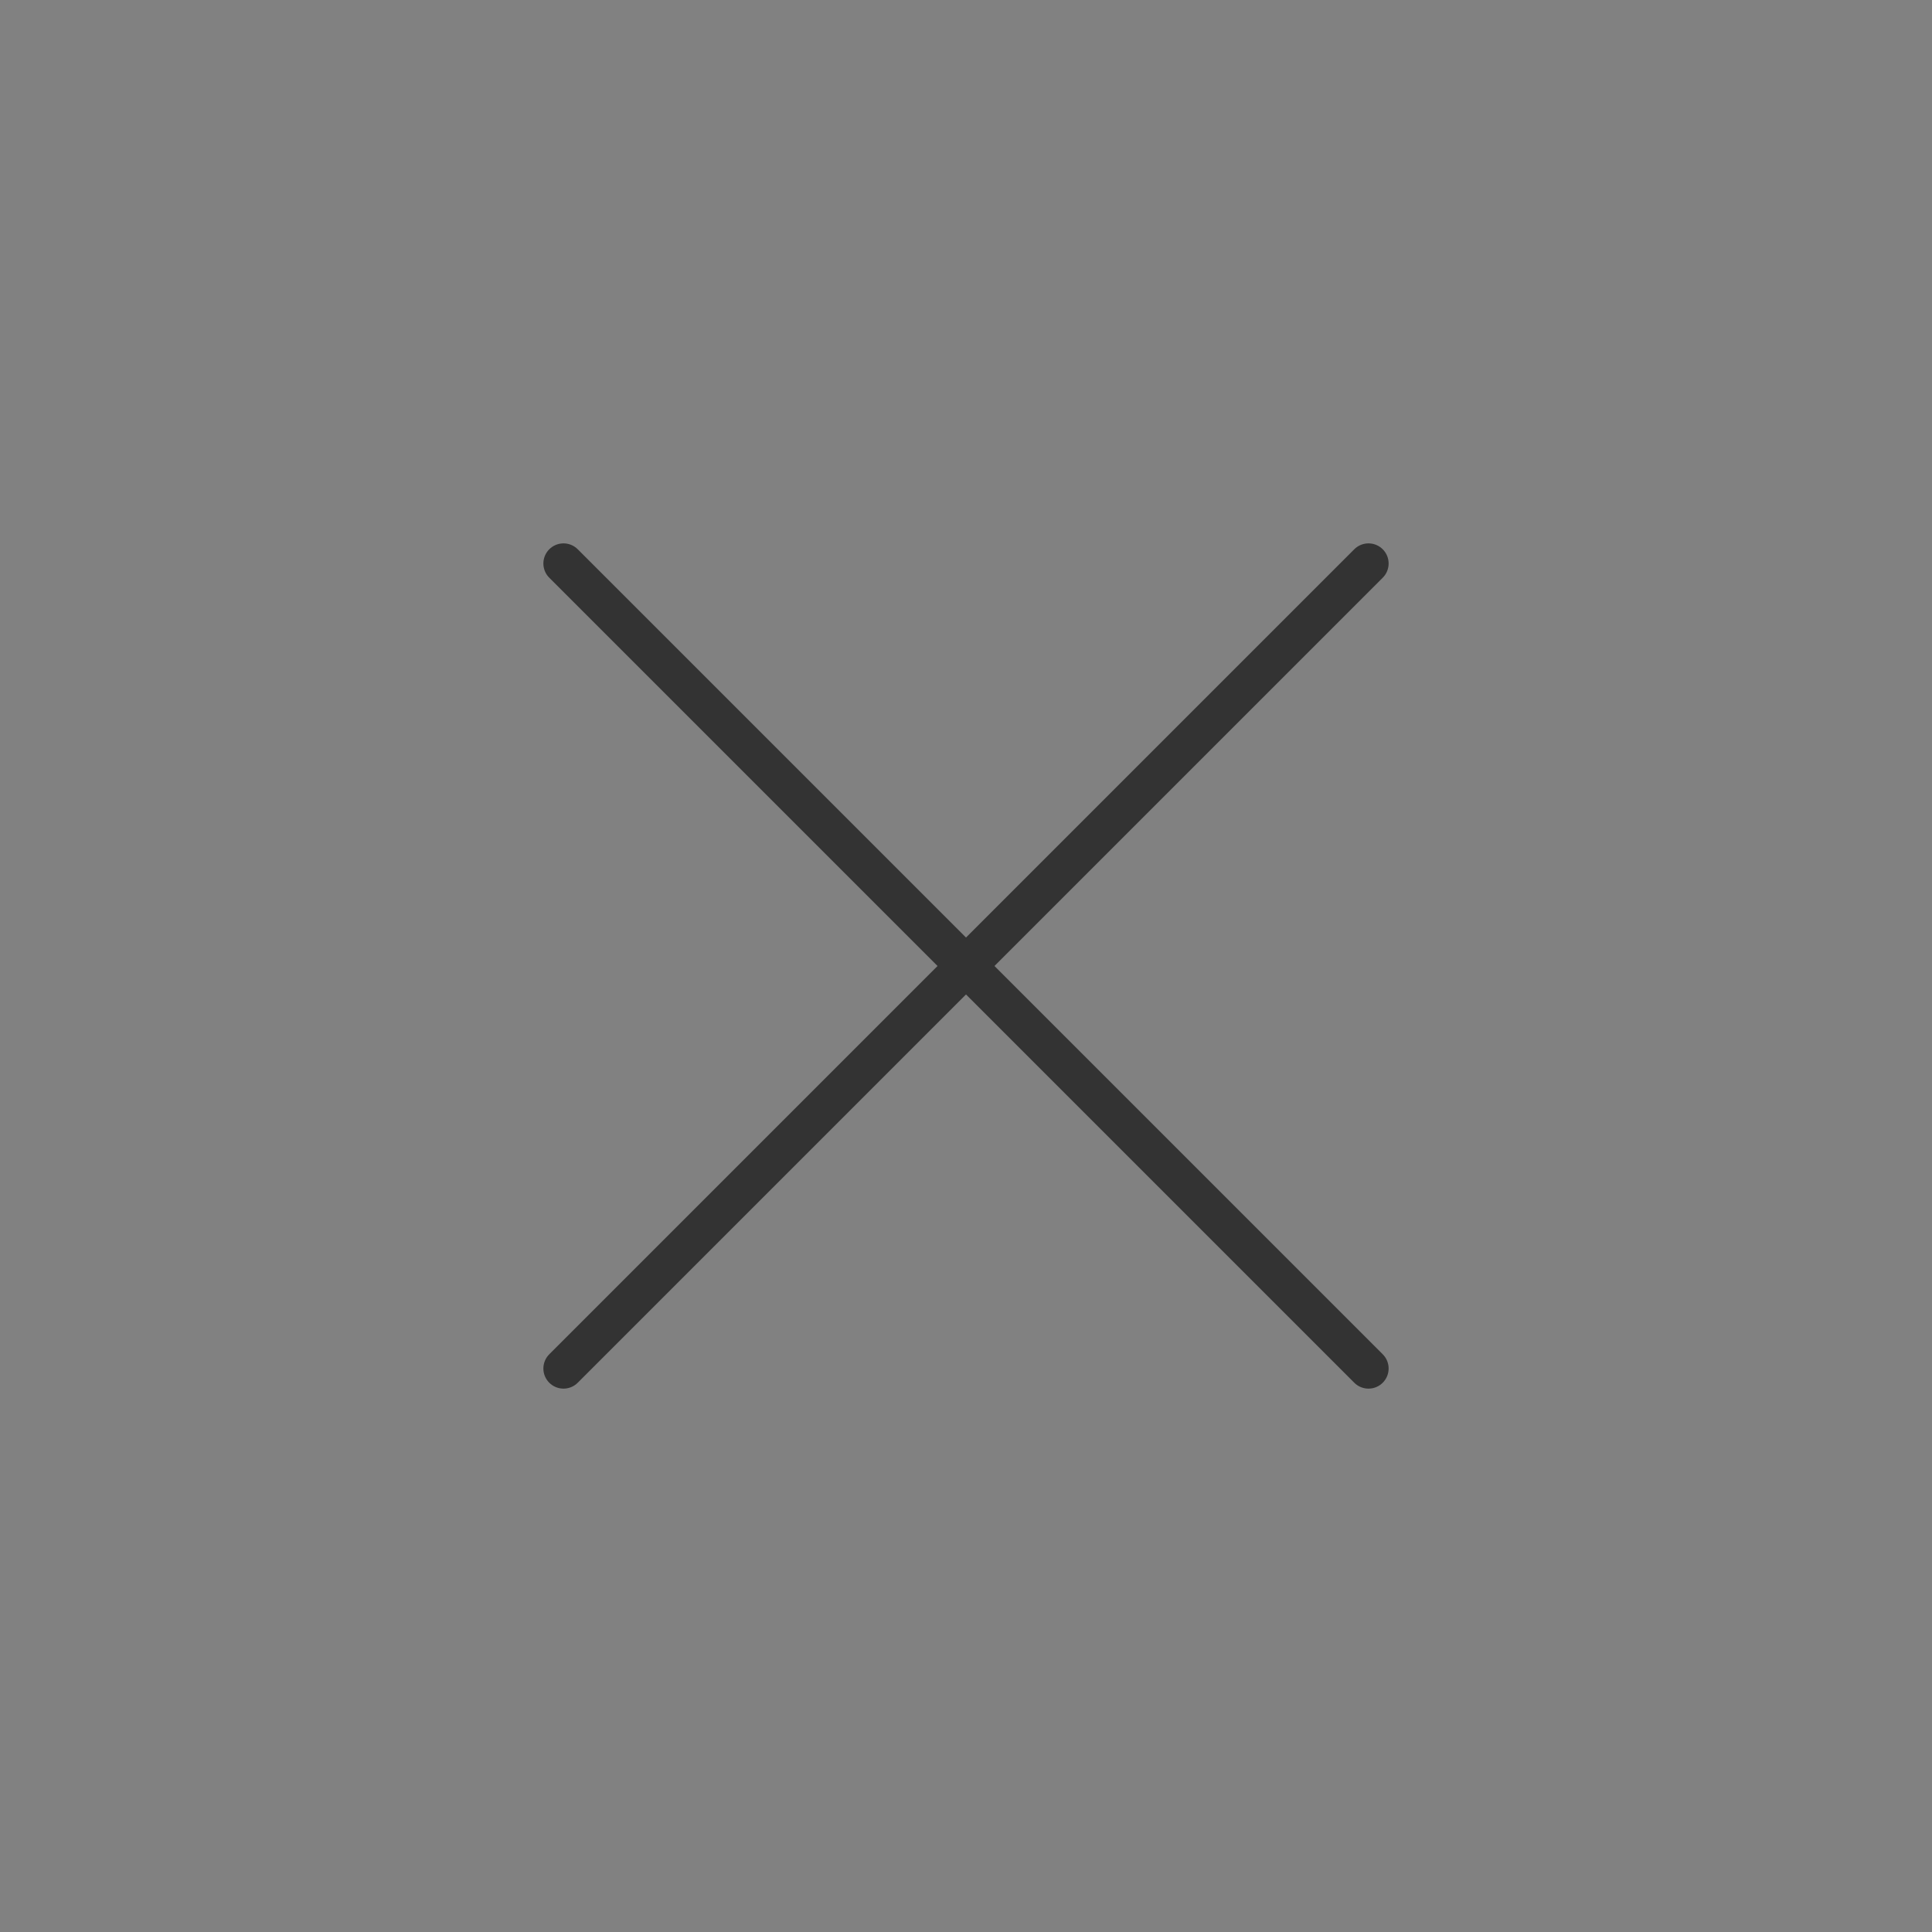 <?xml version="1.0" encoding="UTF-8" ?>
<svg
  width="45"
  height="45"
  viewBox="0 0 48 48"
  fill="black"
  xmlns="http://www.w3.org/2000/svg"
><rect x="0" y="0" width="48" height="48" fill="#808080" stroke="none"/><rect width="48" height="48" fill="white" fill-opacity="0.01" /><path
    d="M14 14L34 34"
    stroke="#333"
    stroke-width="1"
    stroke-linecap="round"
    stroke-linejoin="round"
  /><path
    d="M14 34L34 14"
    stroke="#333"
    stroke-width="1"
    stroke-linecap="round"
    stroke-linejoin="round"
  /></svg>

